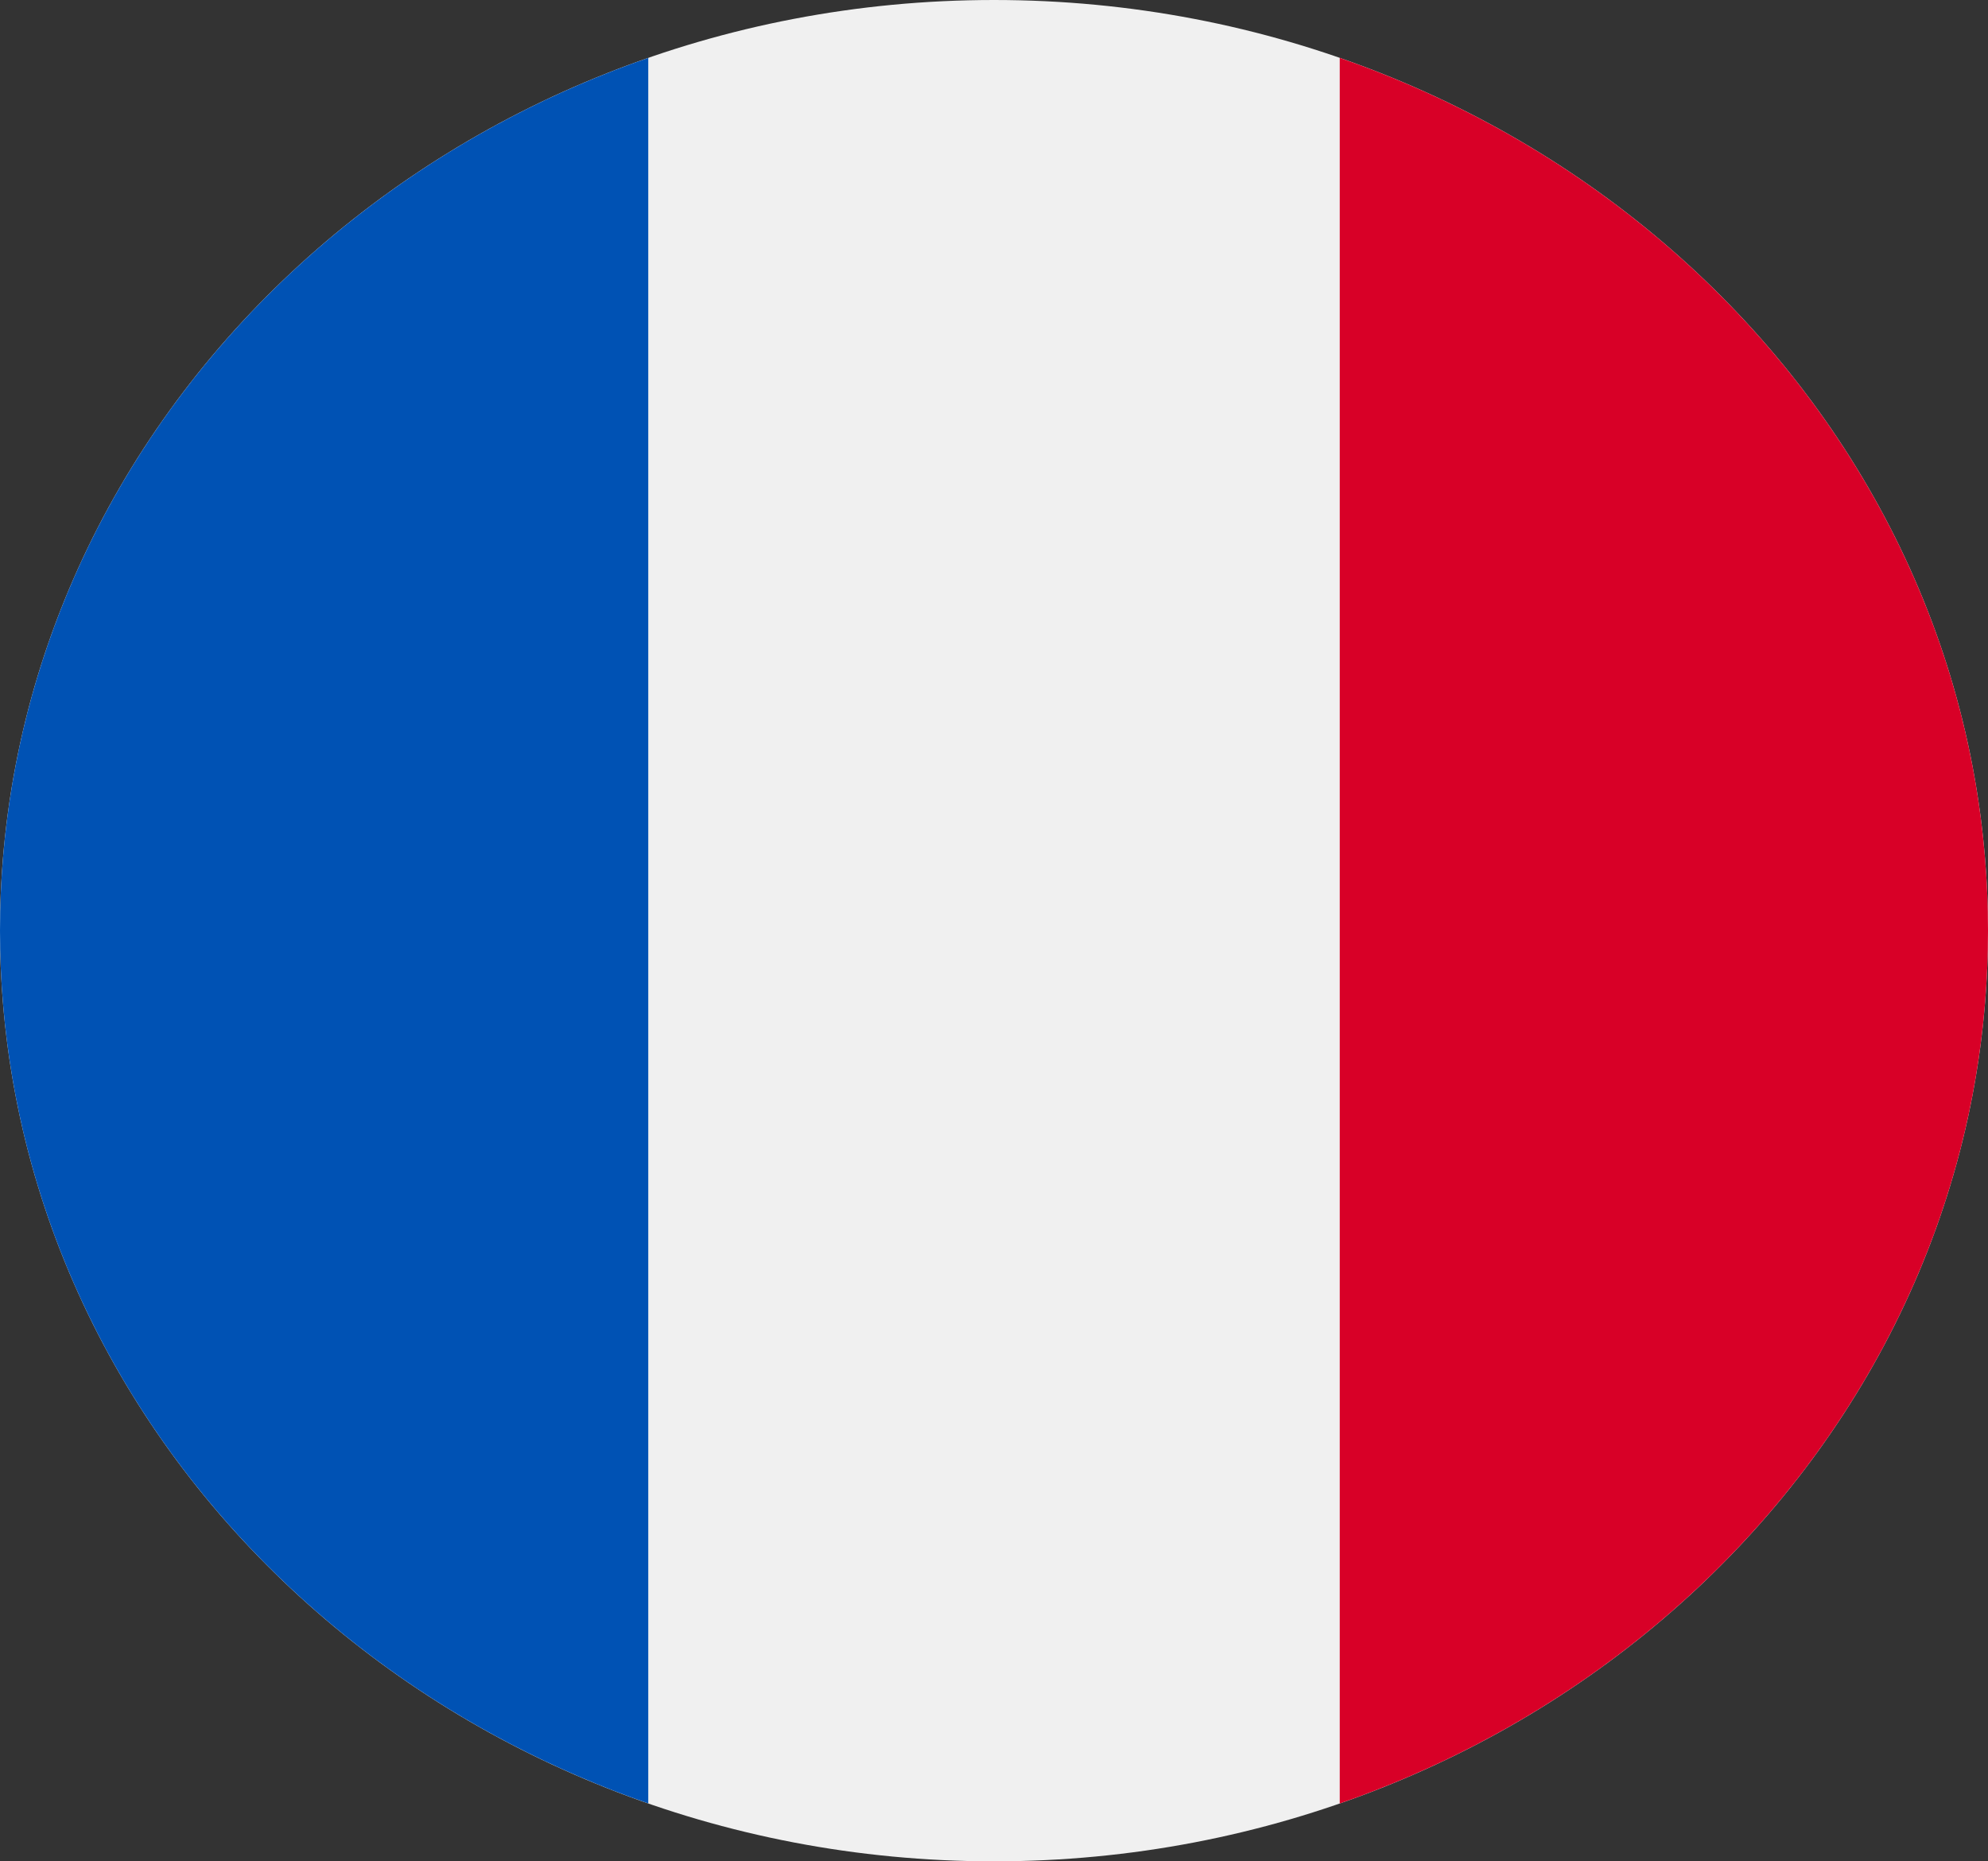 <svg width="47" height="44" viewBox="0 0 47 44" fill="none" xmlns="http://www.w3.org/2000/svg">
<rect x="0" y="0" width="47" height="44" fill="#333333" stroke="none"/>
<g clip-path="url(#clip0_105_1515)">
<path d="M23.5 44C36.479 44 47 34.15 47 22C47 9.85 36.479 0 23.5 0C10.521 0 0 9.85 0 22C0 34.15 10.521 44 23.5 44Z" fill="#F0F0F0"/>
<path d="M47 22C47 12.541 40.623 4.477 31.674 1.368V42.632C40.623 39.523 47 31.459 47 22V22Z" fill="#D80027"/>
<path d="M0 22C0 31.459 6.377 39.523 15.326 42.631V1.368C6.377 4.477 0 12.541 0 22Z" fill="#0052B4"/>
</g>
<defs>
<clipPath id="clip0_105_1515">
<rect width="47" height="44" fill="white"/>
</clipPath>
</defs>
</svg>
